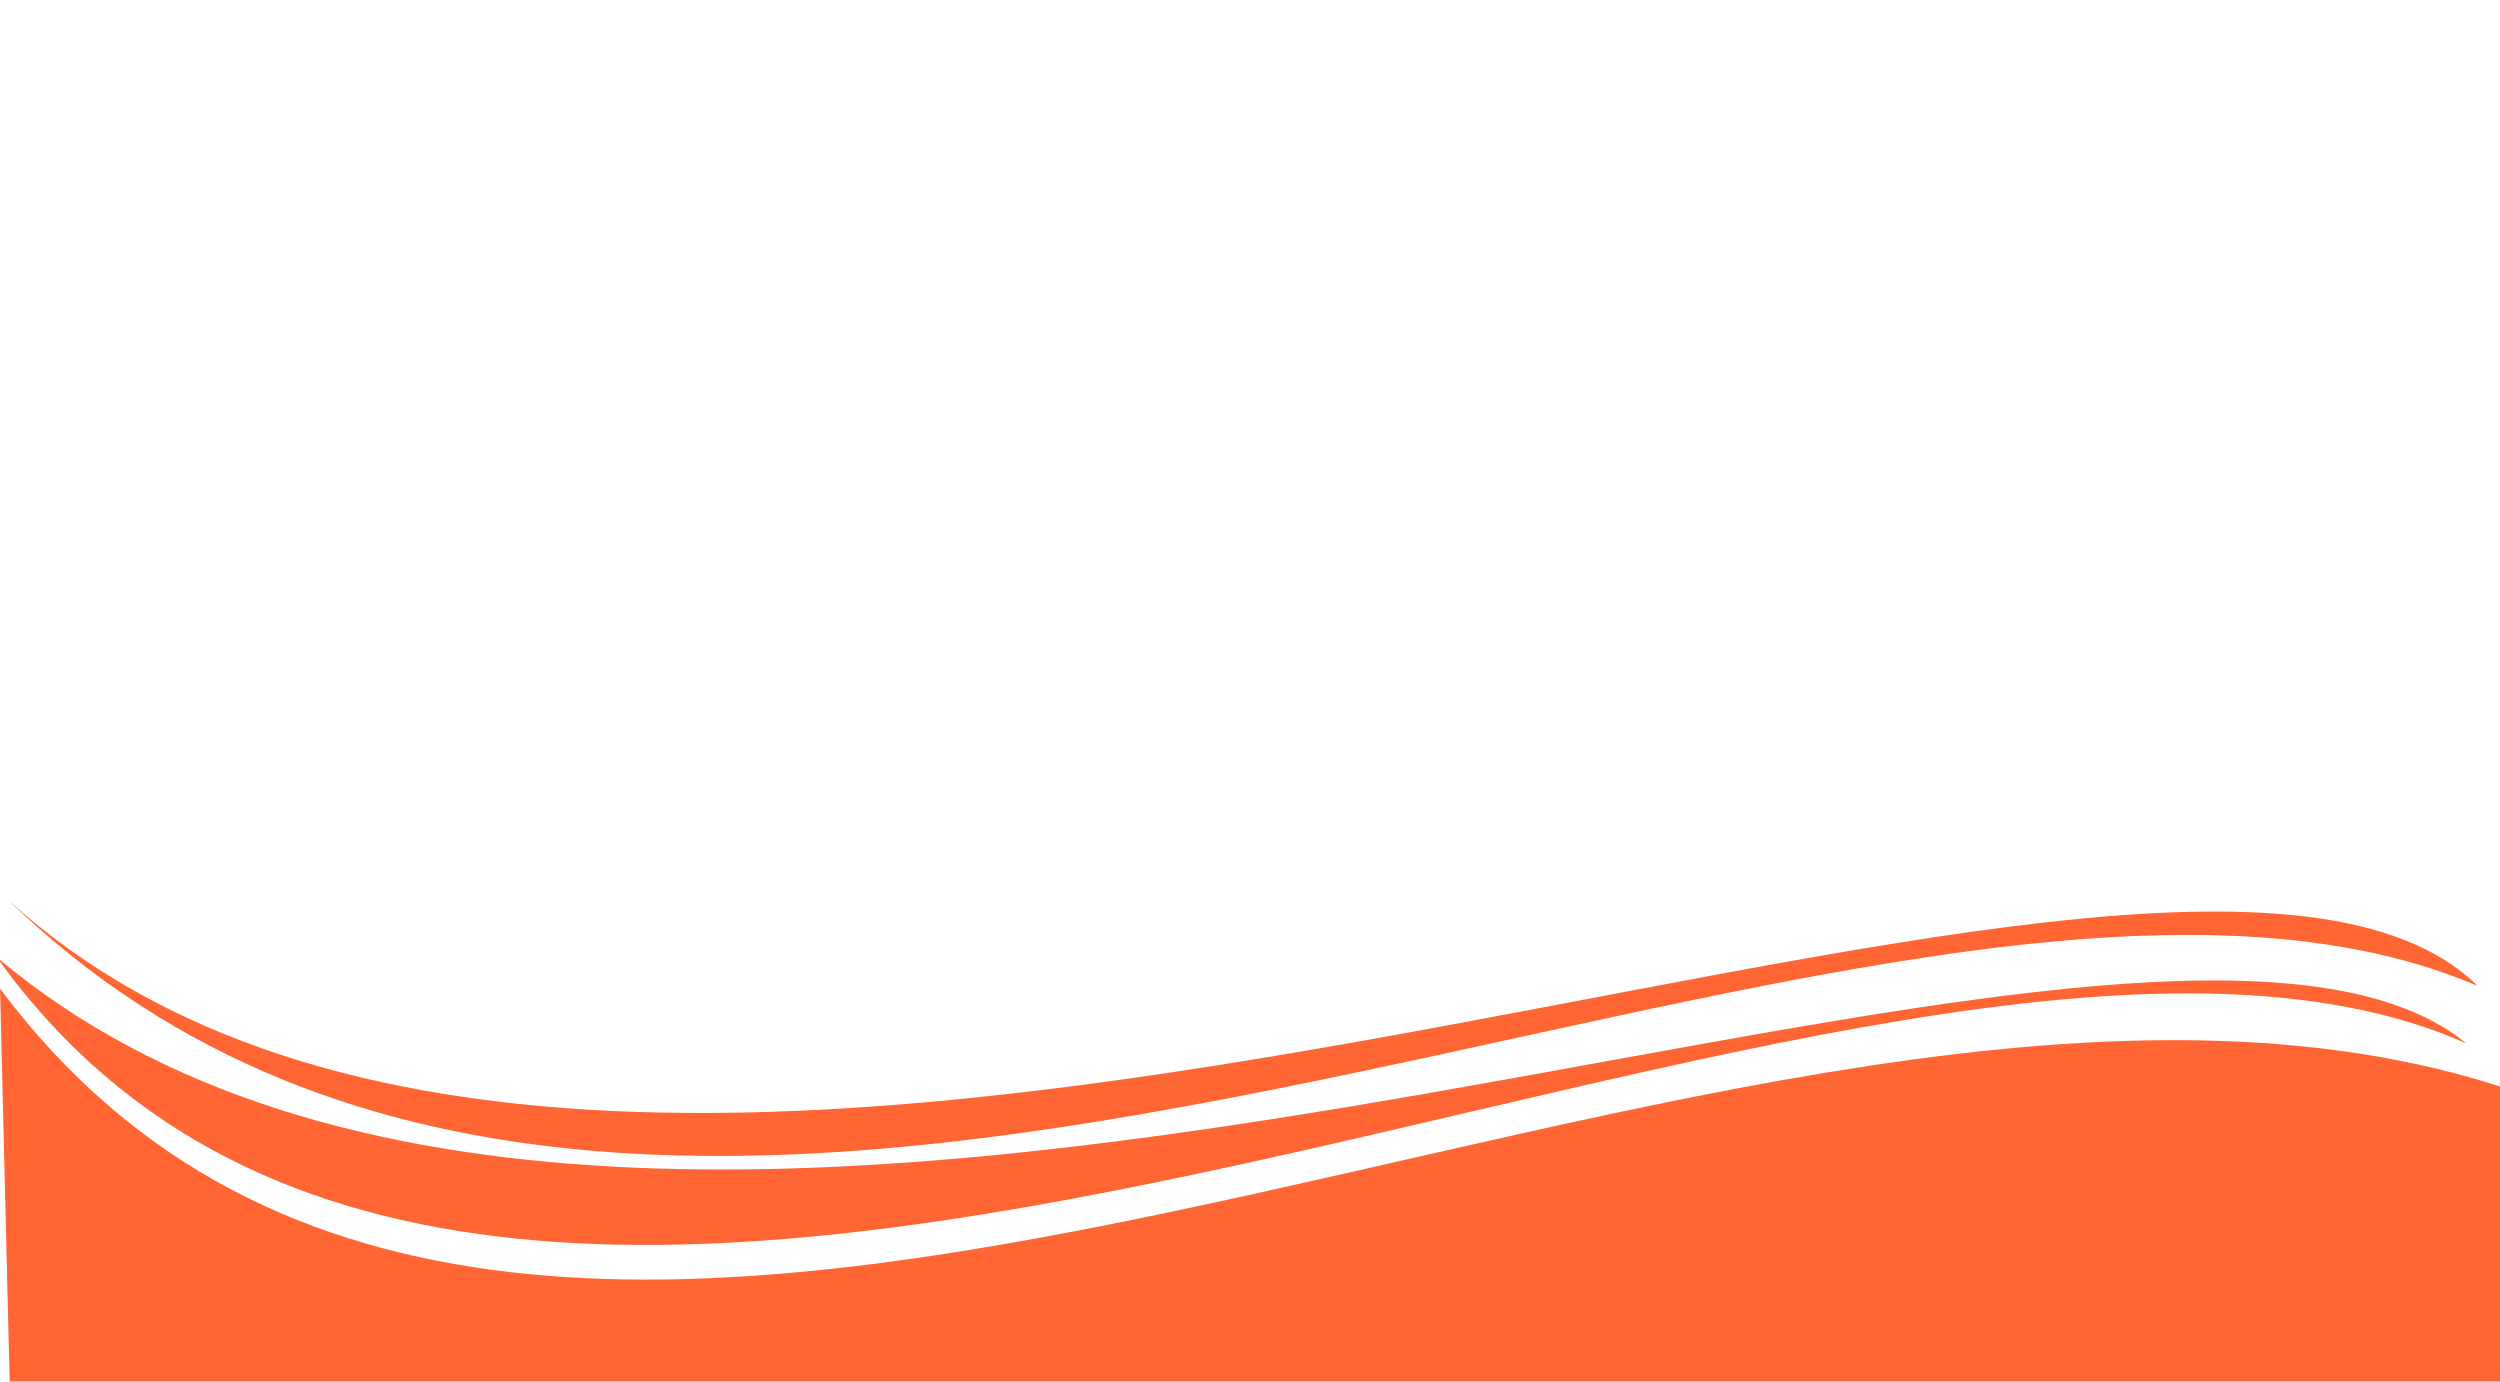 <?xml version="1.0" encoding="UTF-8"?>
<!DOCTYPE svg PUBLIC "-//W3C//DTD SVG 1.1//EN" "http://www.w3.org/Graphics/SVG/1.1/DTD/svg11.dtd">
<!-- Creator: CorelDRAW 2021 (64-Bit) -->
<svg xmlns="http://www.w3.org/2000/svg" xml:space="preserve" width="7.917in" height="4.375in" version="1.1" style="shape-rendering:geometricPrecision; text-rendering:geometricPrecision; image-rendering:optimizeQuality; fill-rule:evenodd; clip-rule:evenodd"
viewBox="0 0 7916.66 4375"
 xmlns:xlink="http://www.w3.org/1999/xlink"
 xmlns:xodm="http://www.corel.com/coreldraw/odm/2003">
 <defs>
  <style type="text/css">
   <![CDATA[
    .fil0 {fill:#FF6633}
    .fil1 {fill:#FF6633}
   ]]>
  </style>
 </defs>
 <g id="Layer_x0020_1">
  <path class="fil0" d="M-0 3130.84c1708.33,2284.63 5510.42,-502.29 7947.92,320.3l0 1048.87 -7916.67 -91 -31.25 -1278.16z"/>
  <path class="fil1" d="M-10.42 3031.65c2093.75,1760.02 6755.21,-595.54 7821.1,272.71 -1883.6,-835.61 -6180.48,2017.17 -7821.1,-272.71z"/>
  <path class="fil1" d="M25.17 2849.46c1989.58,1812.1 6822.92,-708.73 7821.1,272.71 -1888.52,-806.85 -5706.52,1778.97 -7821.1,-272.71z"/>
 </g>
</svg>
